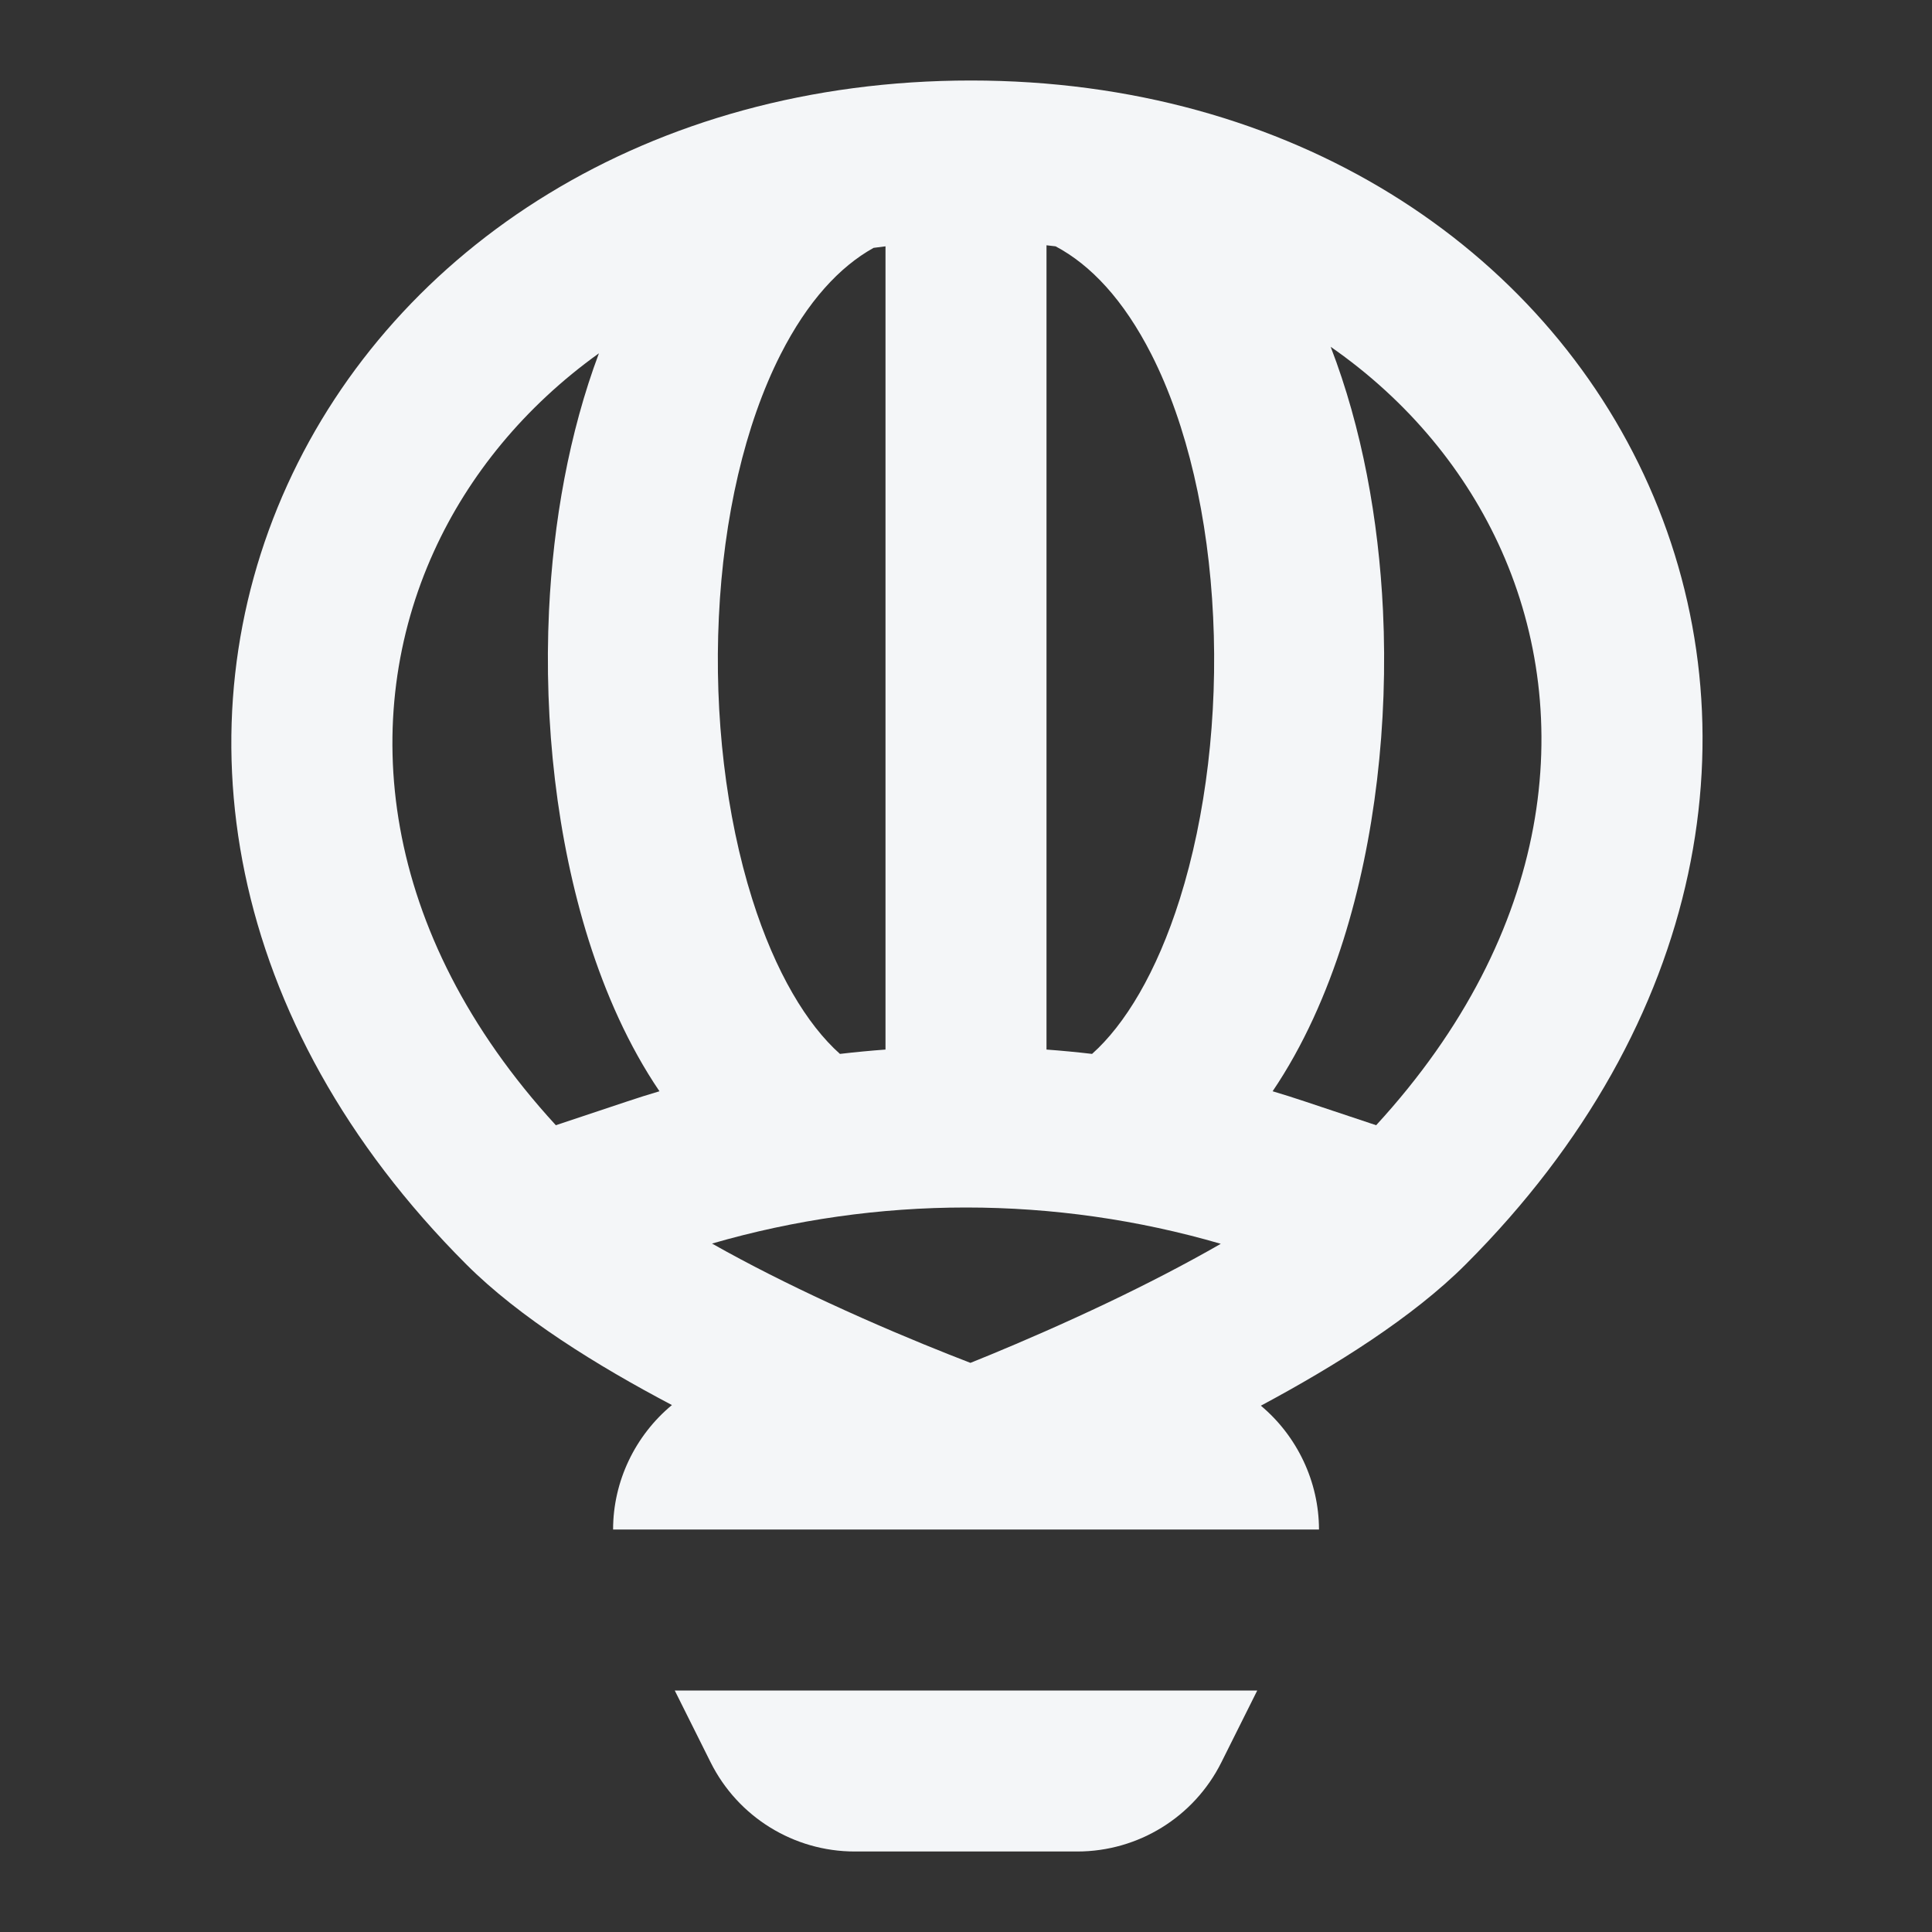 <svg width="24" height="24" viewBox="0 0 24 24" fill="none" xmlns="http://www.w3.org/2000/svg">
<rect x="0" y="0" width="24" height="24" fill="#333333" stroke="none"/>
<path fill-rule="evenodd" clip-rule="evenodd" d="M13 13.038V3.047C13.038 3.051 13.075 3.055 13.113 3.06C13.547 3.29 13.958 3.723 14.304 4.404C14.748 5.279 15.012 6.433 15.07 7.665C15.129 8.892 14.981 10.135 14.656 11.167C14.367 12.084 13.973 12.729 13.566 13.092C13.378 13.07 13.189 13.052 13 13.038ZM11 3.06V13.038C10.811 13.052 10.623 13.07 10.434 13.092C10.027 12.729 9.633 12.084 9.344 11.167C9.019 10.135 8.871 8.892 8.93 7.665C8.988 6.433 9.252 5.279 9.696 4.404C10.033 3.741 10.431 3.313 10.852 3.079C10.901 3.072 10.951 3.066 11 3.06ZM7.44 4.389C6.517 5.051 5.82 5.904 5.39 6.851C4.455 8.907 4.698 11.572 6.905 13.978L7.786 13.684C7.921 13.639 8.056 13.596 8.192 13.556C7.808 12.99 7.521 12.339 7.312 11.677C6.919 10.428 6.754 8.983 6.82 7.585C6.873 6.485 7.07 5.376 7.44 4.389ZM17.18 7.585C17.126 6.455 16.919 5.316 16.53 4.308C17.495 4.979 18.217 5.861 18.654 6.844C19.568 8.899 19.307 11.569 17.095 13.978L16.214 13.684C16.079 13.639 15.944 13.596 15.809 13.556C16.192 12.99 16.479 12.339 16.688 11.677C17.082 10.428 17.246 8.983 17.18 7.585ZM8.845 15.448C9.307 15.709 9.804 15.958 10.293 16.184C10.869 16.451 11.398 16.671 11.784 16.824C11.885 16.864 11.976 16.899 12.055 16.93C12.13 16.899 12.217 16.864 12.313 16.825C12.69 16.669 13.208 16.446 13.77 16.178C14.241 15.953 14.72 15.707 15.165 15.451C14.138 15.152 13.072 15 12 15C10.932 15 9.87 15.151 8.845 15.448ZM8.382 21L8.829 21.895C9.168 22.572 9.861 23 10.618 23H13.382C14.14 23 14.832 22.572 15.171 21.895L15.618 21H8.382ZM16.385 19H7.616C7.616 18.399 7.892 17.831 8.347 17.454C7.415 16.964 6.45 16.364 5.793 15.707C2.778 12.692 2.215 9.003 3.569 6.024C4.912 3.07 8.058 1 12.062 1C16.051 1 19.167 3.074 20.482 6.031C21.806 9.011 21.218 12.696 18.207 15.707C17.553 16.362 16.588 16.967 15.663 17.462C16.112 17.838 16.384 18.403 16.385 19Z" fill="#F4F6F8"/>
</svg>
